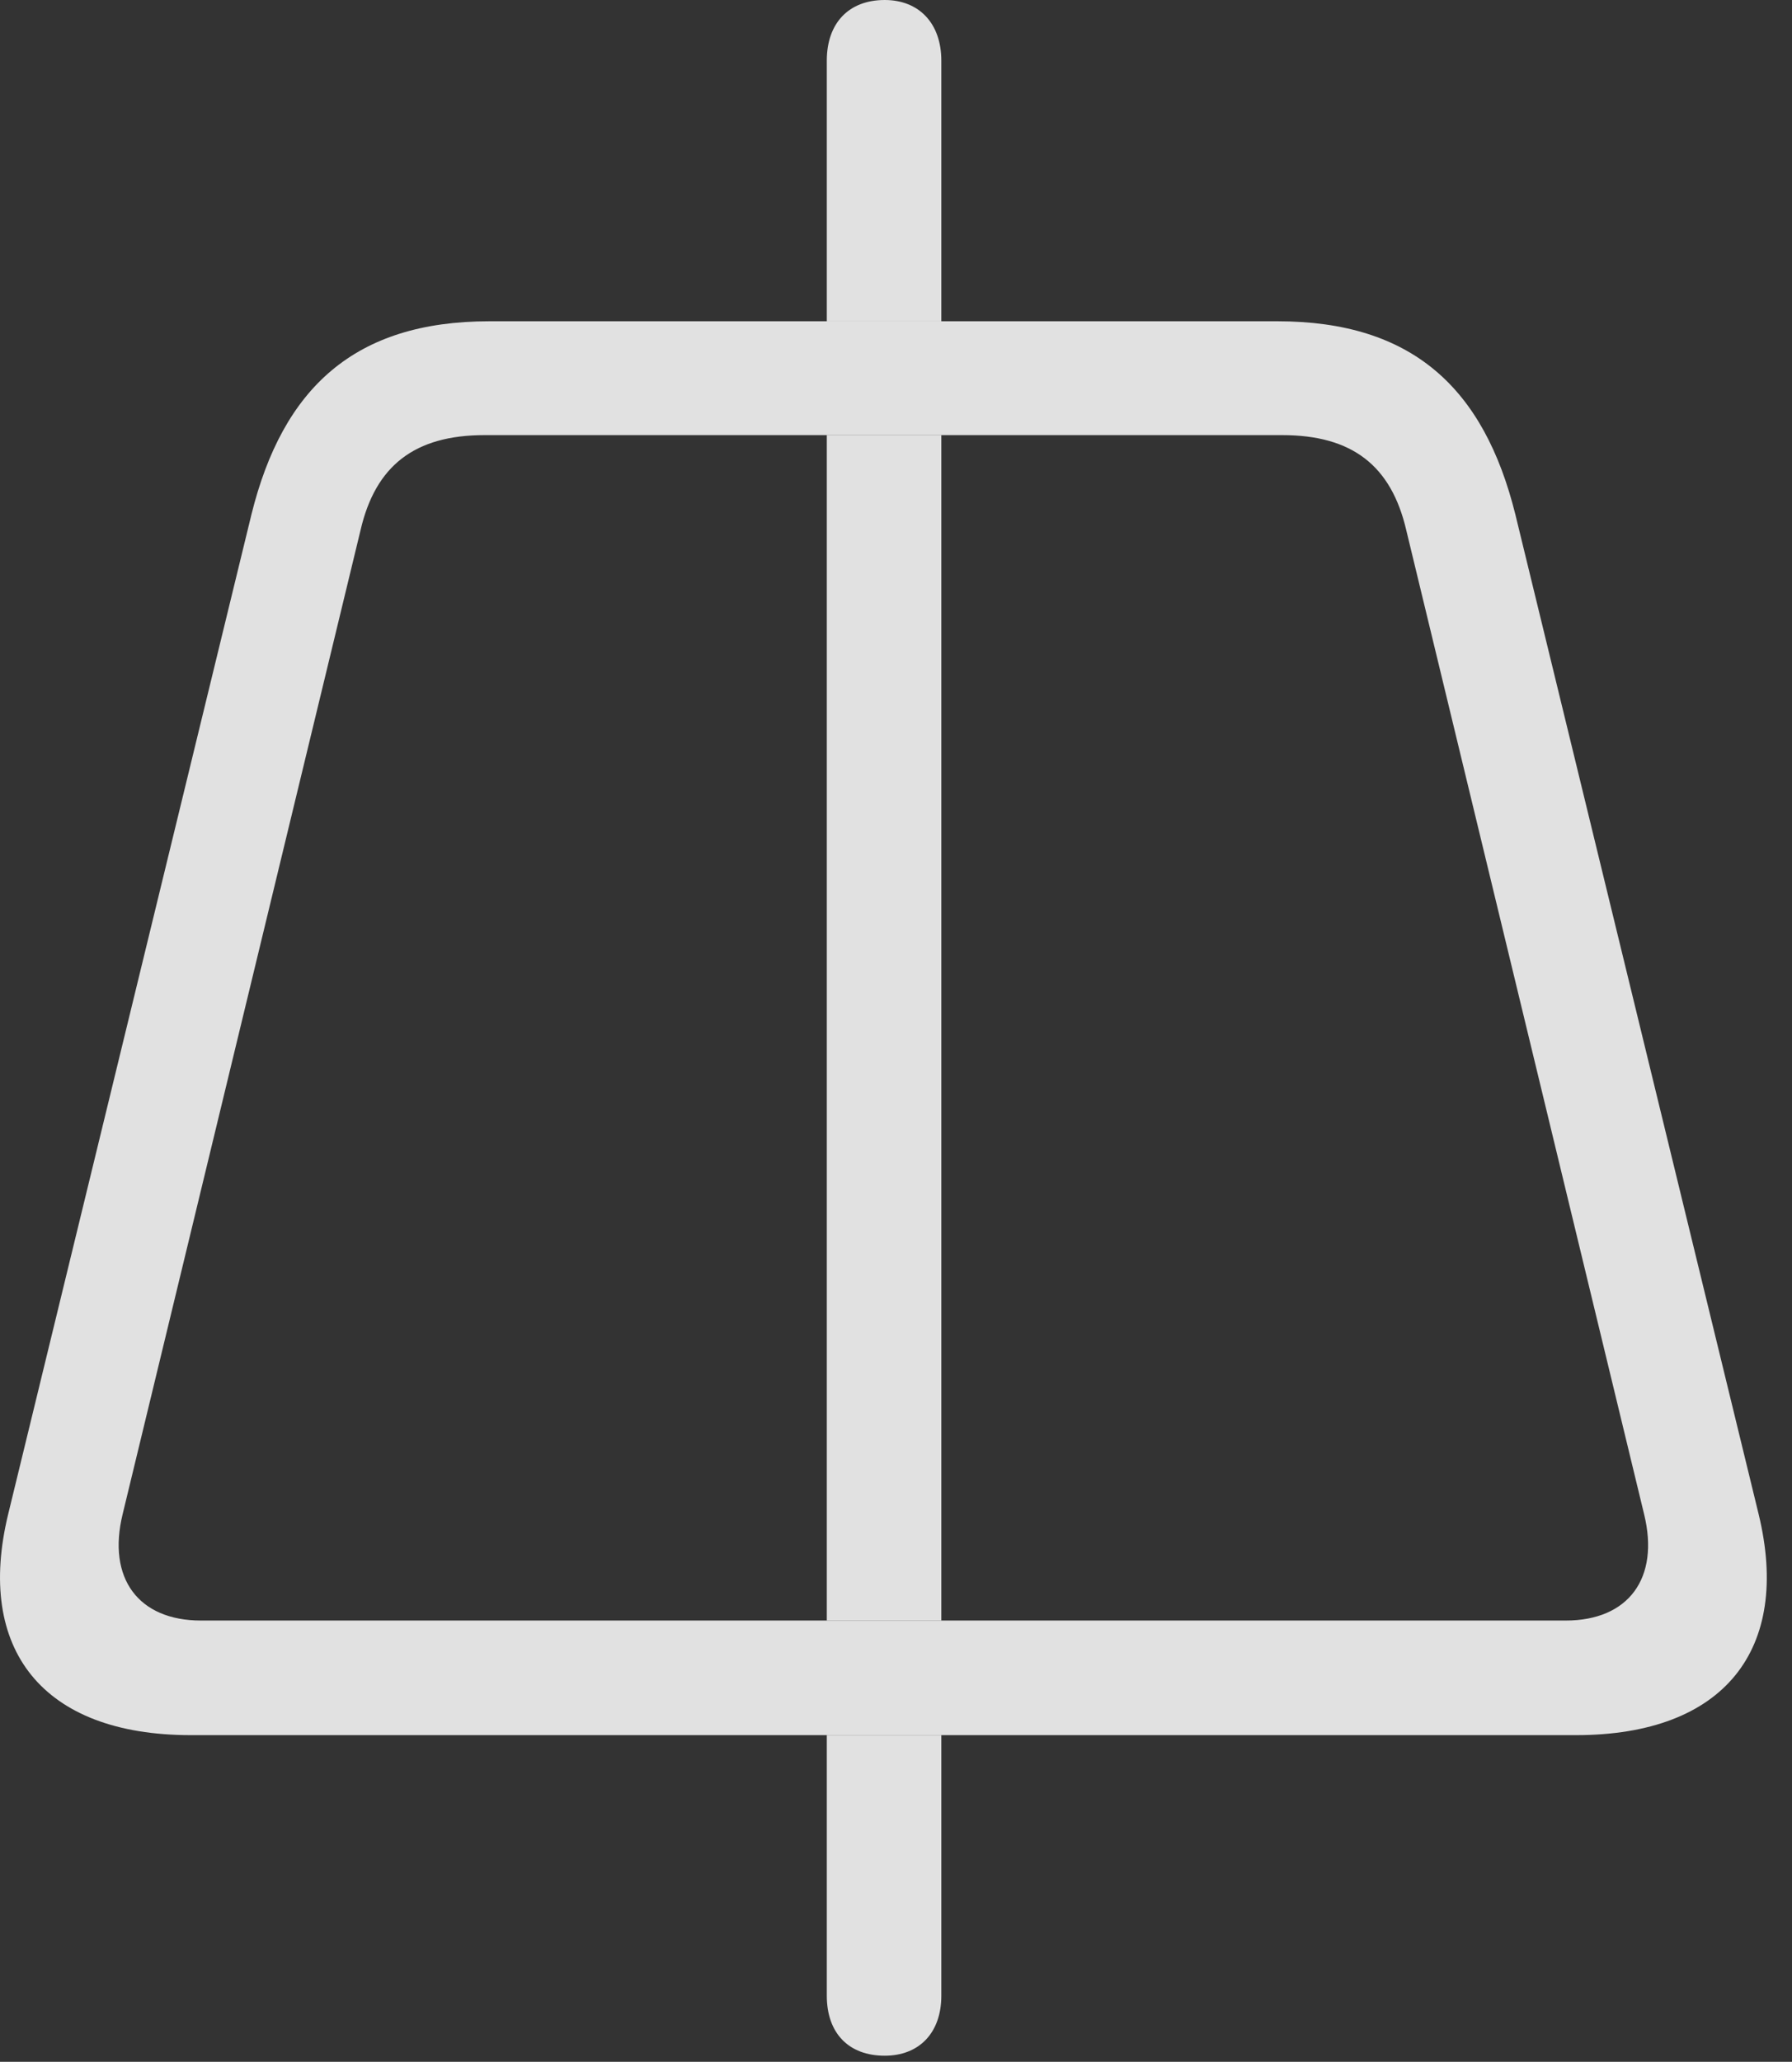 <?xml version="1.0" encoding="UTF-8"?>
<!--Generator: Apple Native CoreSVG 341-->
<!DOCTYPE svg
PUBLIC "-//W3C//DTD SVG 1.1//EN"
       "http://www.w3.org/Graphics/SVG/1.1/DTD/svg11.dtd">
<svg version="1.1" xmlns="http://www.w3.org/2000/svg" xmlns:xlink="http://www.w3.org/1999/xlink" viewBox="0 0 25.673 29.521">
 <rect x="0" y="0" width="25.673" height="29.521" fill="#333333" stroke="none"/>
 <g>
  <rect height="29.521" opacity="0" width="25.673" x="0" y="0"/>
  <path d="M13.486 28.574C13.486 29.111 13.164 29.434 12.675 29.434C12.158 29.434 11.845 29.111 11.845 28.574L11.845 24.844L13.486 24.844ZM13.486 23.203L11.845 23.203L11.845 6.23L13.486 6.23ZM13.486 0.869L13.486 4.6L11.845 4.6L11.845 0.869C11.845 0.332 12.158 0 12.675 0C13.164 0 13.486 0.332 13.486 0.869Z" fill="white" fill-opacity="0.85"/>
  <path d="M0.117 21.68C-0.352 23.613 0.605 24.844 2.734 24.844L22.578 24.844C24.707 24.844 25.664 23.613 25.195 21.68L21.709 7.363C21.259 5.557 20.234 4.6 18.3 4.6L7.011 4.6C5.078 4.6 4.052 5.557 3.603 7.363ZM1.757 21.68L5.166 7.588C5.38 6.67 5.937 6.23 6.943 6.23L18.369 6.23C19.375 6.23 19.931 6.67 20.146 7.588L23.554 21.68C23.779 22.598 23.33 23.203 22.431 23.203L2.88 23.203C1.982 23.203 1.533 22.598 1.757 21.68Z" fill="white" fill-opacity="0.85"/>
 </g>
</svg>
